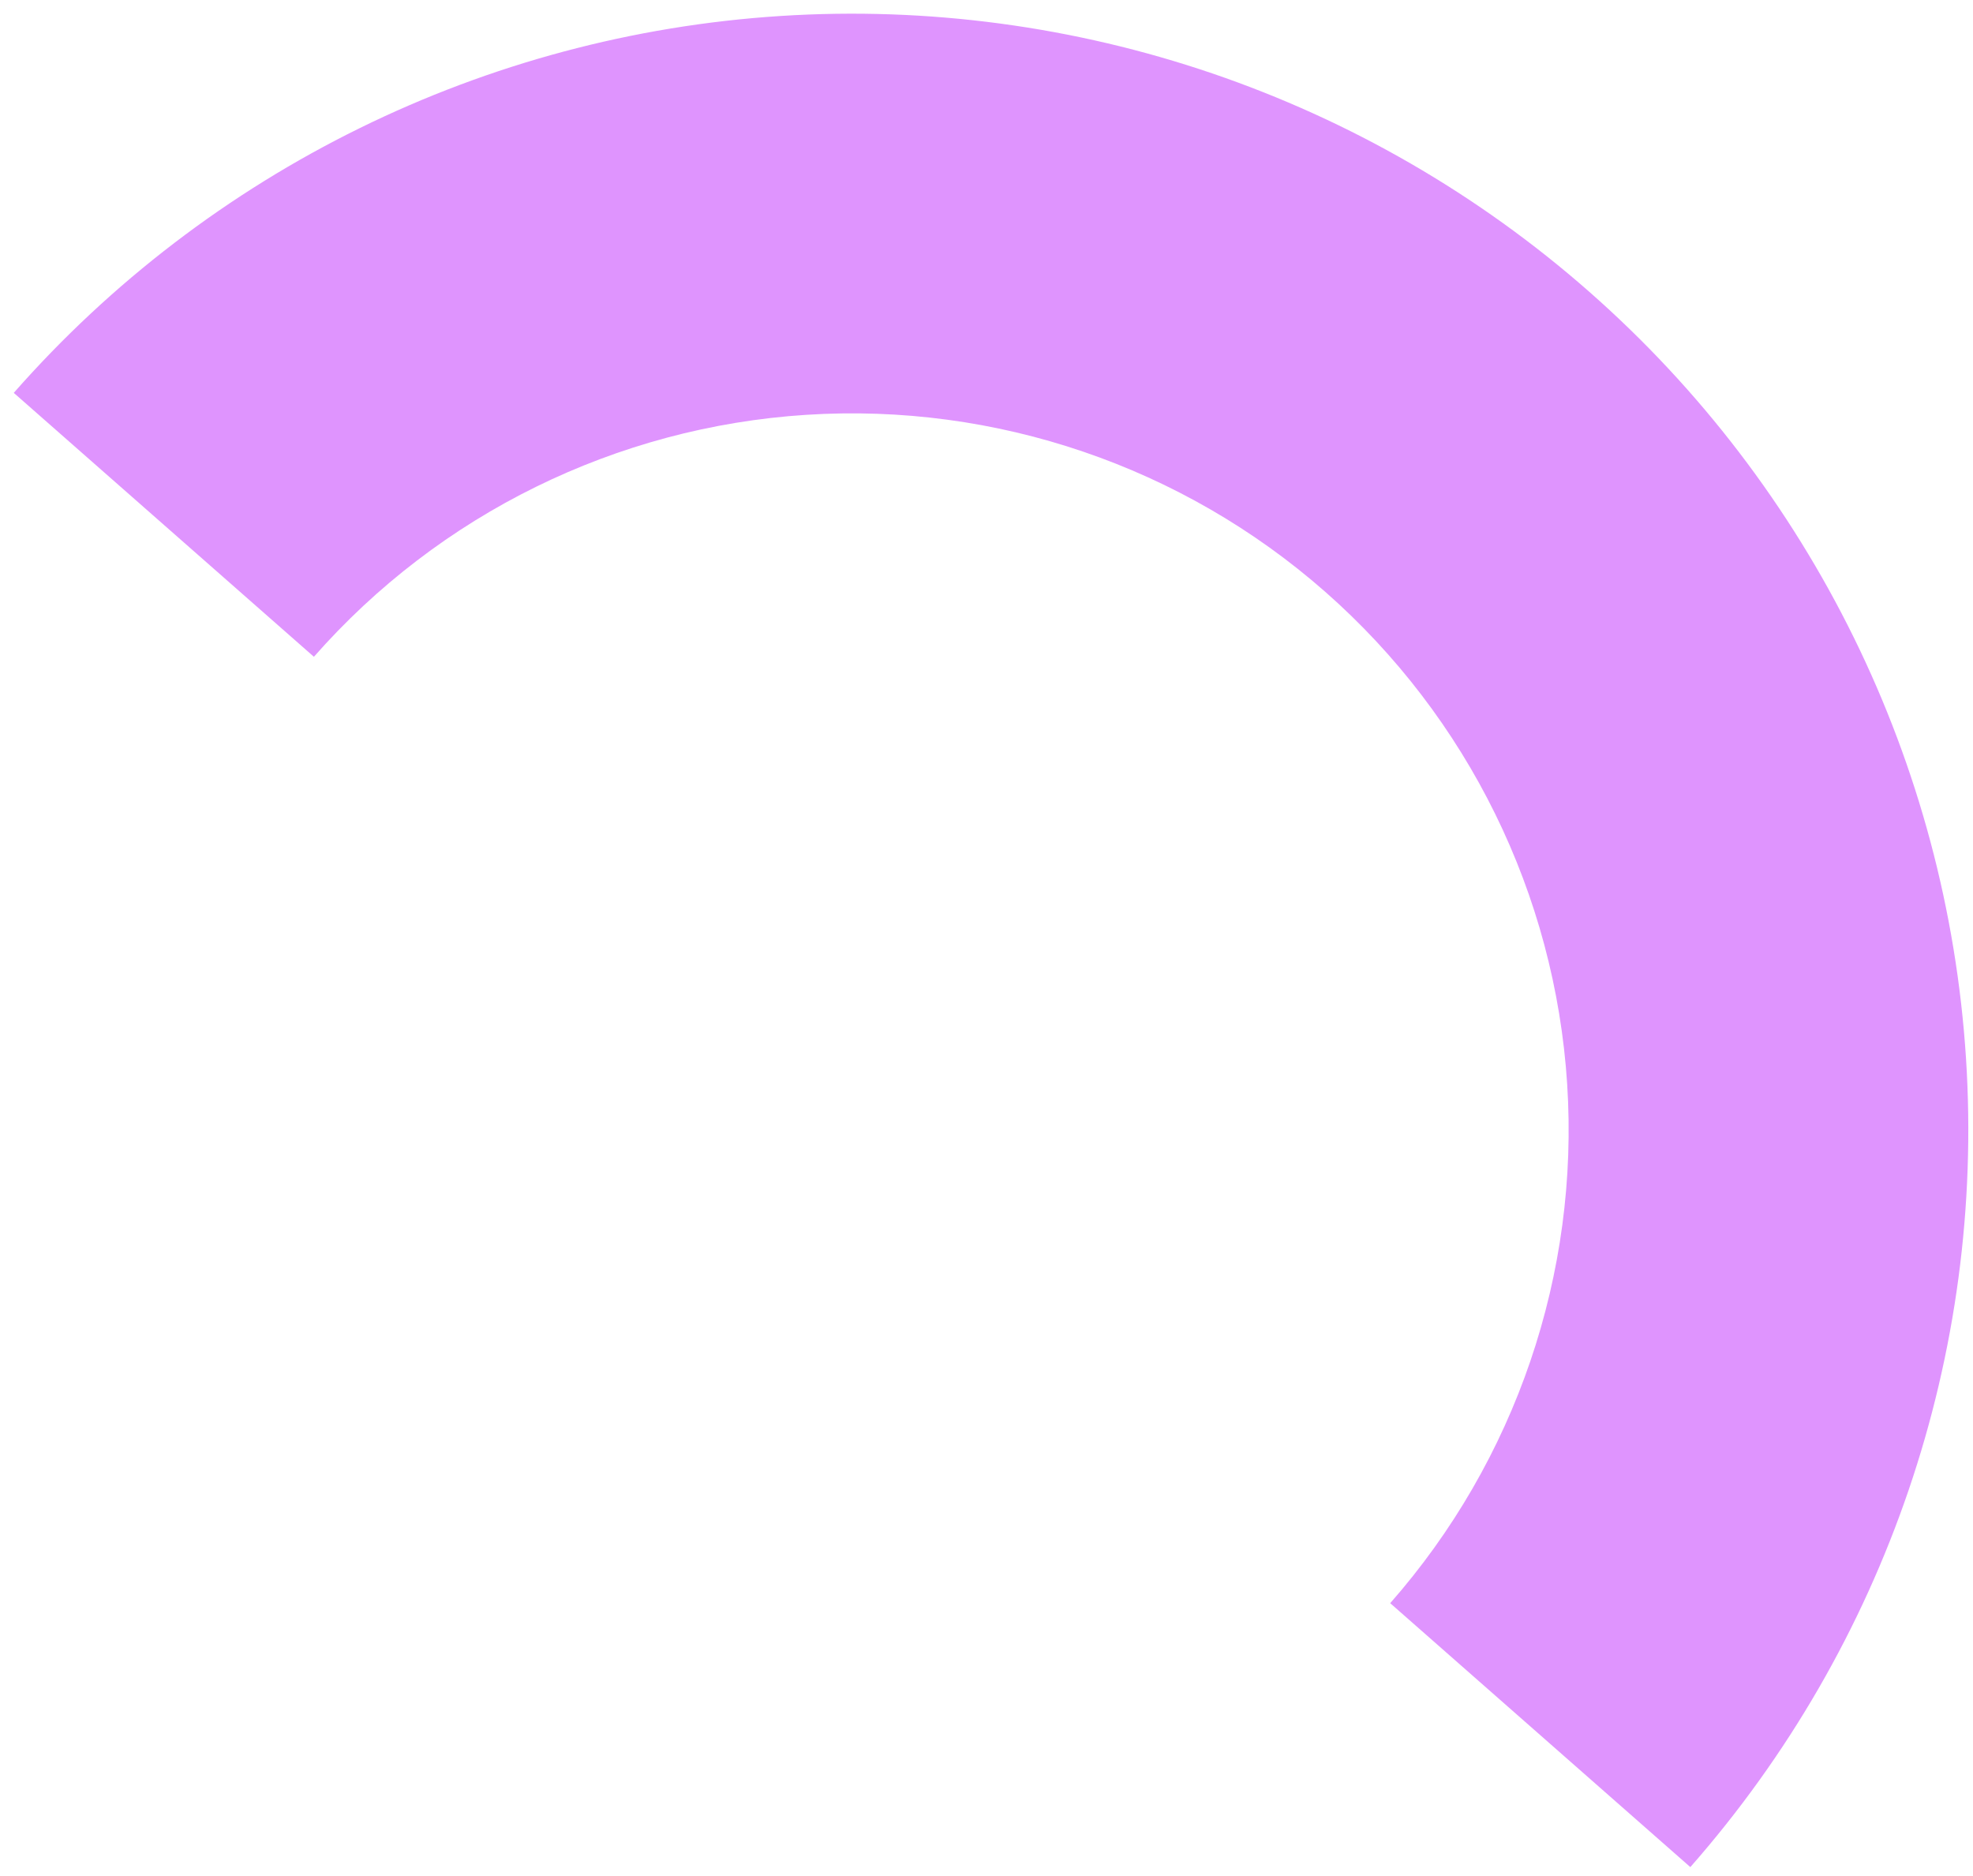 <svg width="142" height="135" viewBox="0 0 142 135" fill="none" xmlns="http://www.w3.org/2000/svg">
<path d="M121.656 134.373C135.726 118.371 142.863 97.436 141.497 76.173C140.131 54.91 130.374 35.06 114.373 20.991C98.371 6.921 77.436 -0.215 56.173 1.15C34.91 2.516 15.06 12.273 0.991 28.274L22.592 47.268C31.624 36.995 44.367 30.732 58.017 29.855C71.667 28.978 85.107 33.56 95.379 42.592C105.652 51.624 111.915 64.367 112.792 78.017C113.669 91.668 109.087 105.107 100.055 115.379L121.656 134.373Z" fill="#DF94FE"/>
</svg>
